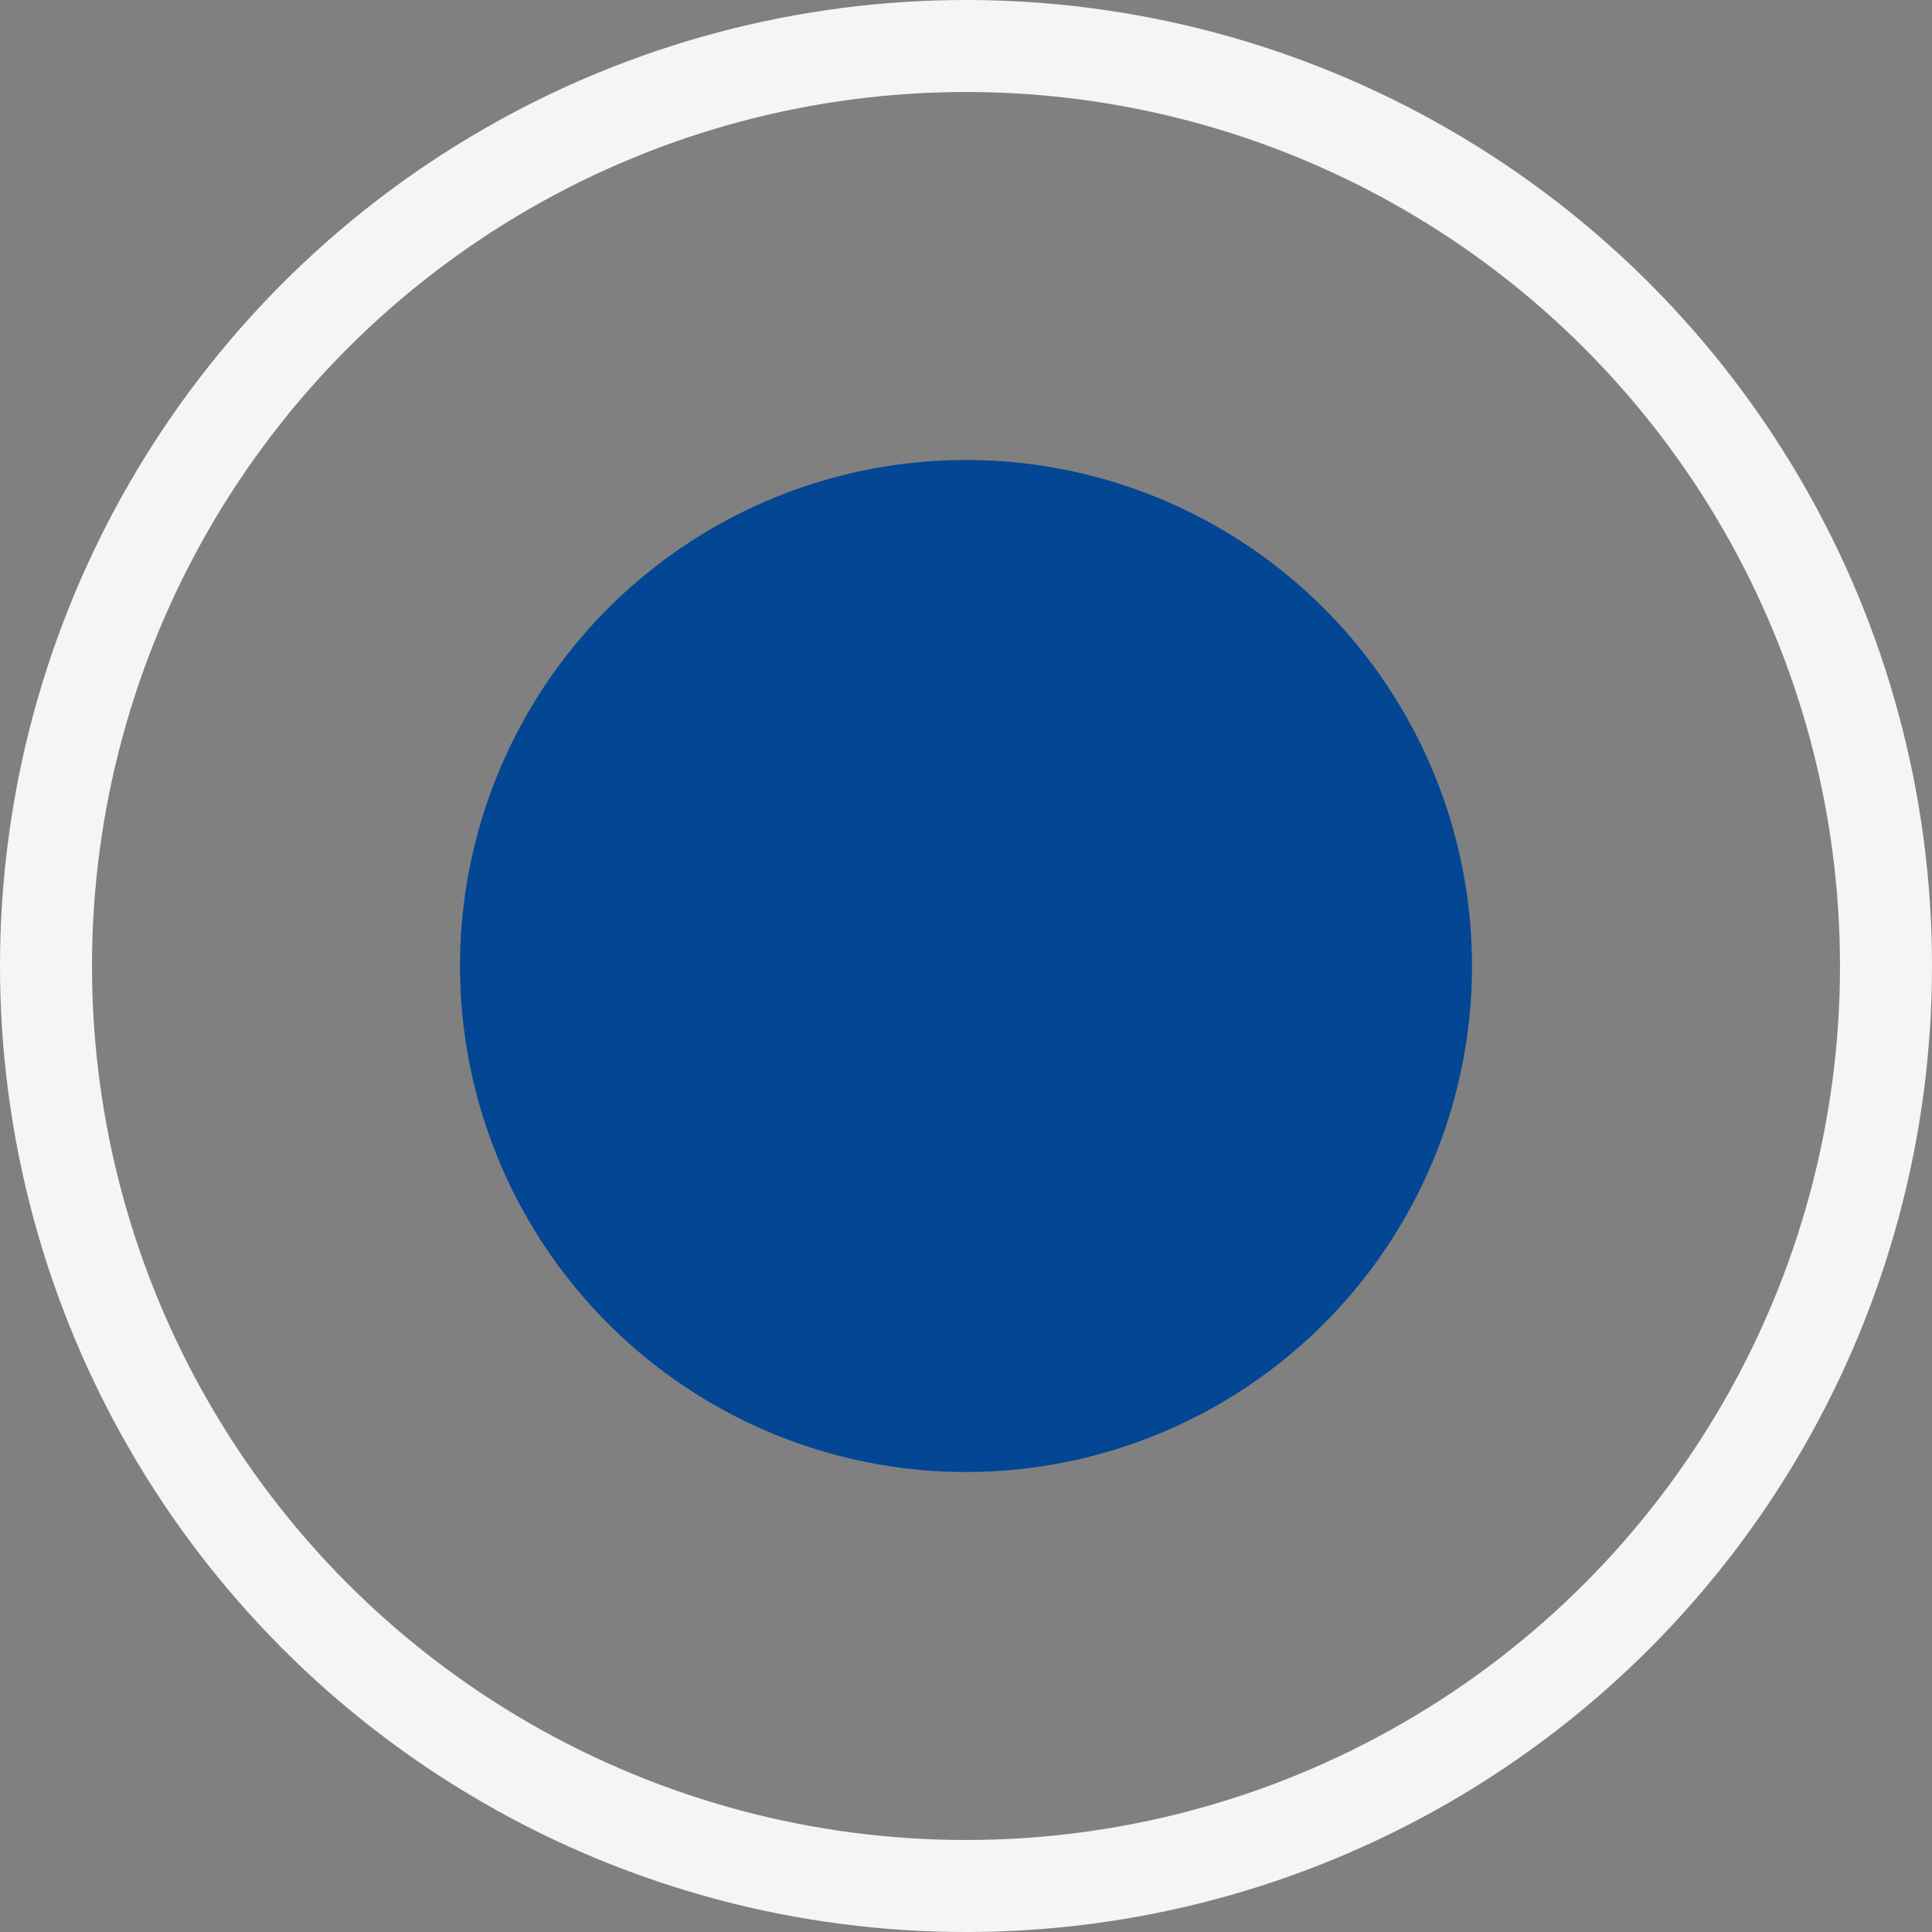 <svg width="21" height="21" viewBox="0 0 21 21" fill="none" xmlns="http://www.w3.org/2000/svg">
<rect x="0" y="0" width="21" height="21" fill="#808080" stroke="none"/>
<circle cx="10.5" cy="10.5" r="10" stroke="#F5F5F5"/>
<circle cx="10.5" cy="10.5" r="5.5" fill="#034694"/>
</svg>
